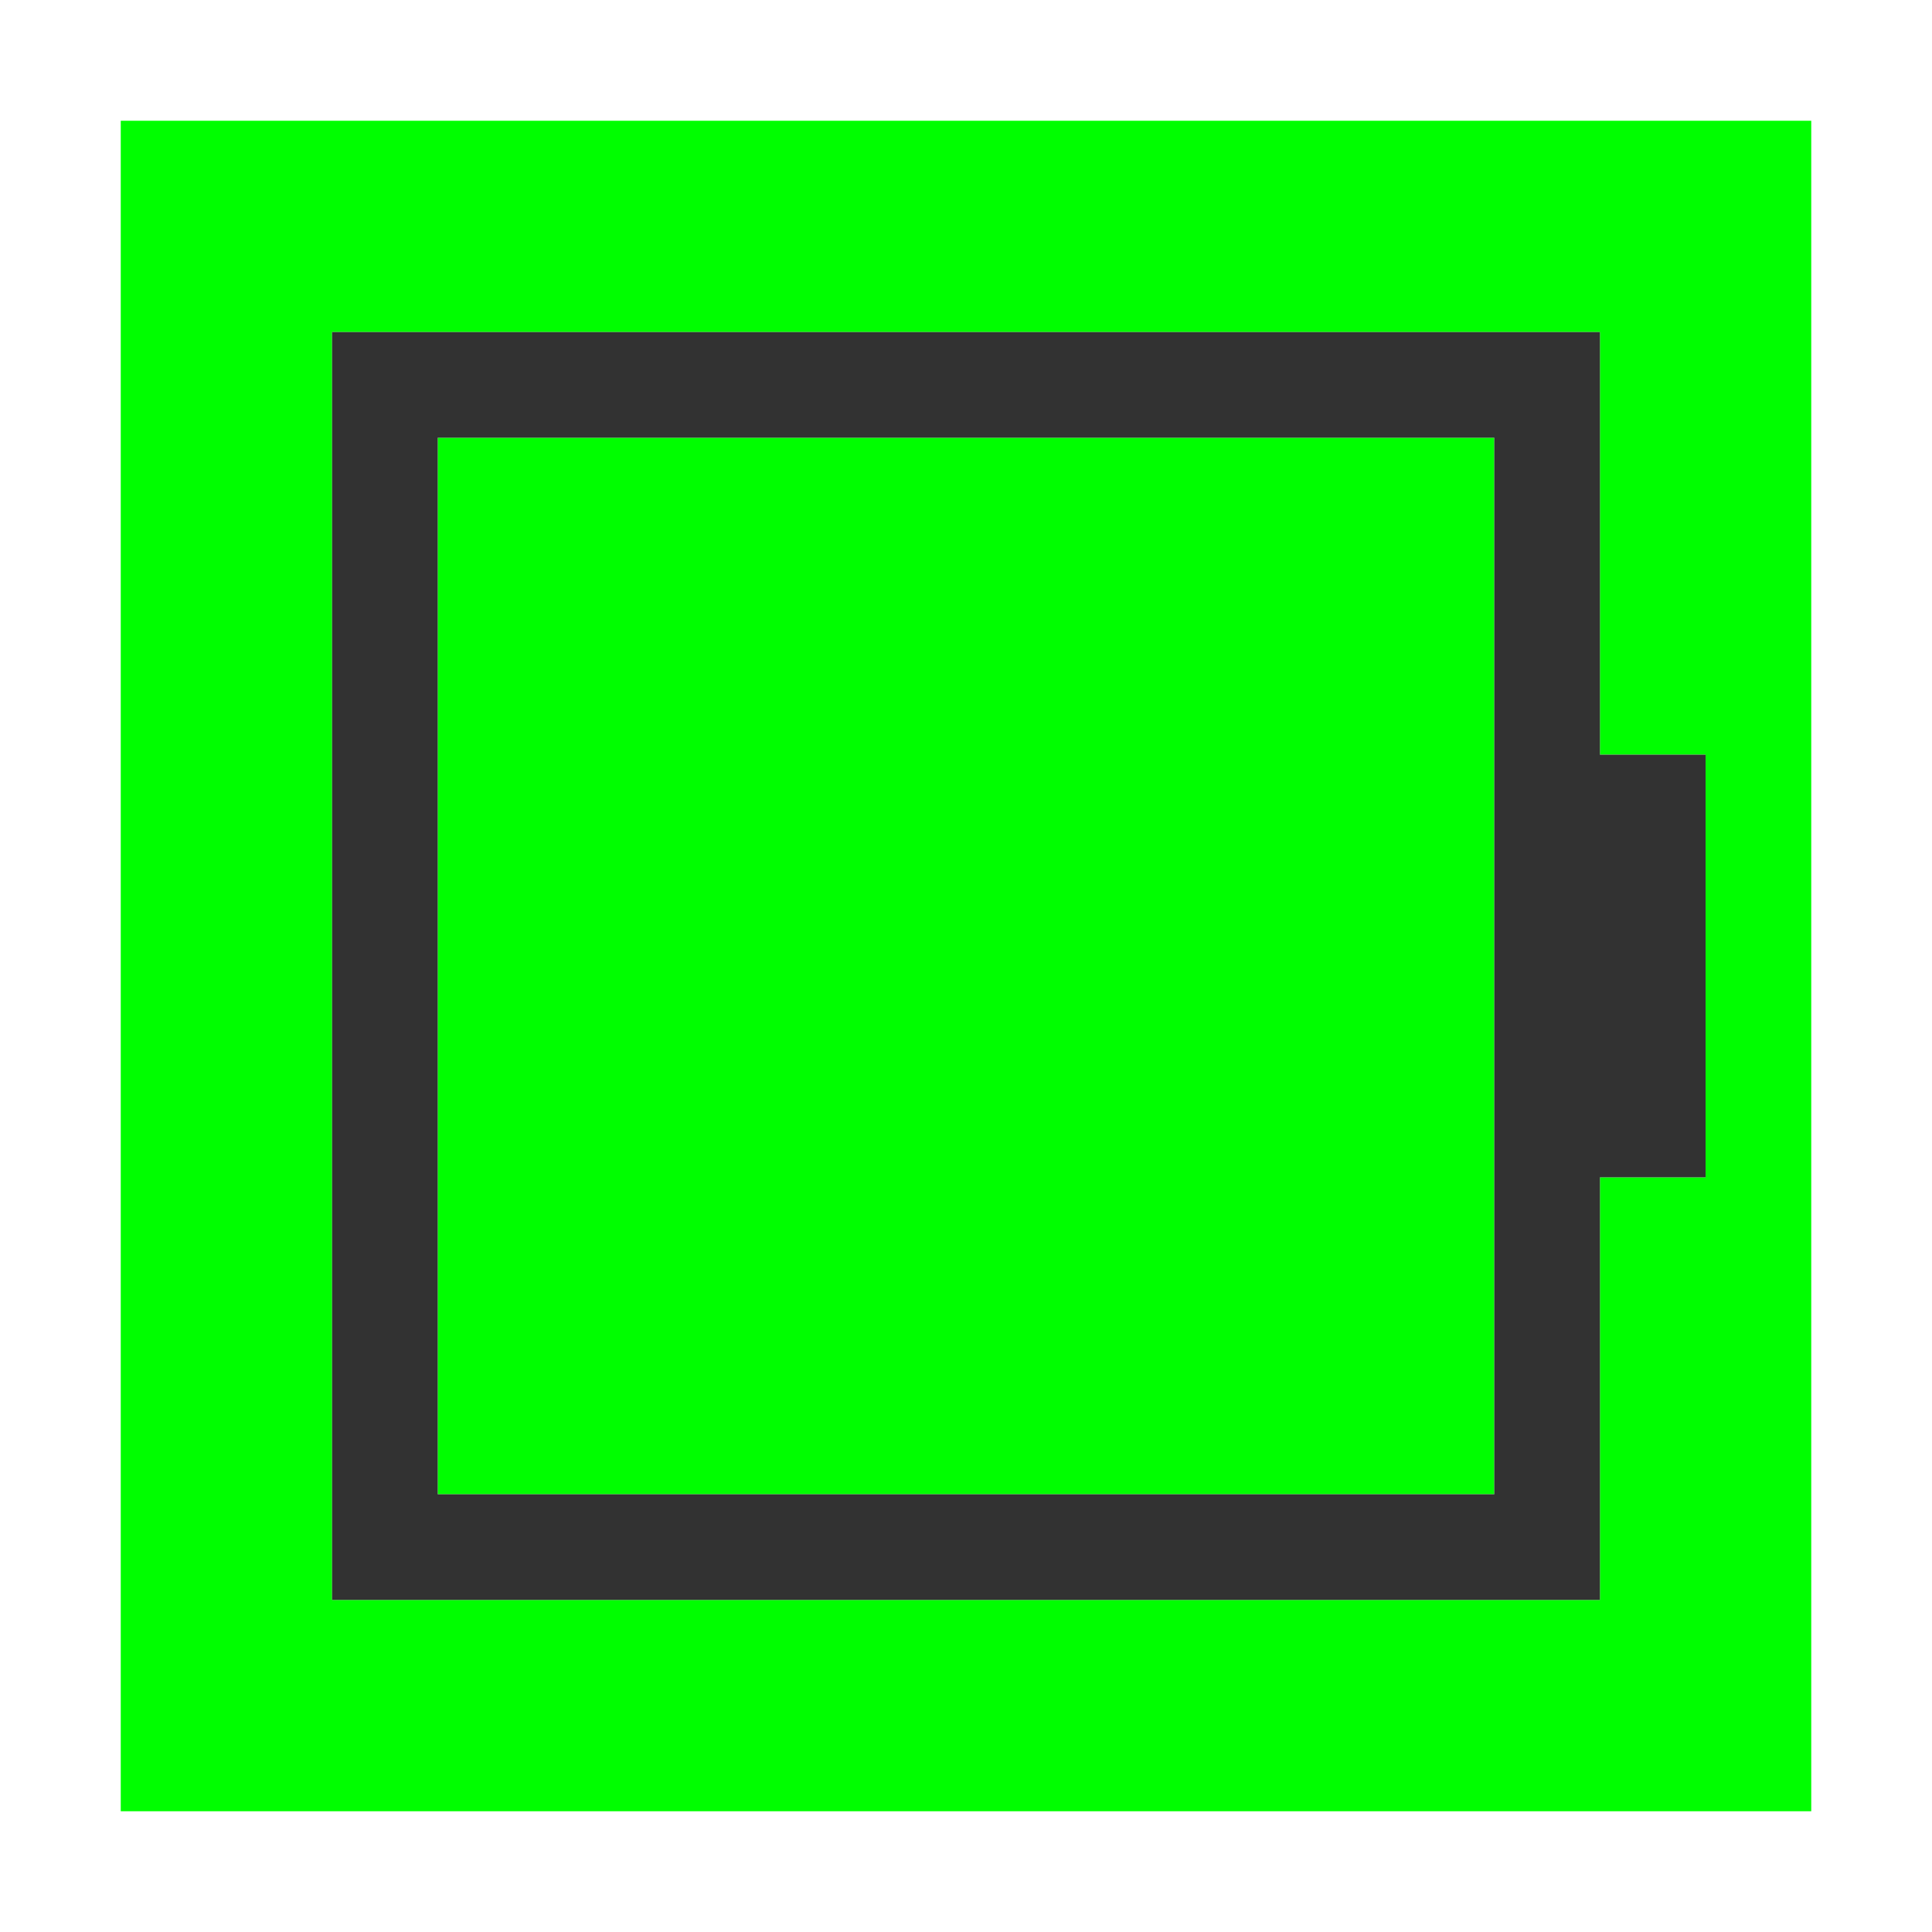 <?xml version="1.0" encoding="UTF-8" standalone="no"?>
<!-- Created with Inkscape (http://www.inkscape.org/) -->

<svg
   version="1.1"
   id="svg2"
   width="1600"
   height="1600"
   viewBox="0 0 1600 1600"
   sodipodi:docname="view_bottom.svg"
   inkscape:version="1.2.2 (732a01da63, 2022-12-09)"
   xmlns:inkscape="http://www.inkscape.org/namespaces/inkscape"
   xmlns:sodipodi="http://sodipodi.sourceforge.net/DTD/sodipodi-0.dtd"
   xmlns="http://www.w3.org/2000/svg"
   xmlns:svg="http://www.w3.org/2000/svg"
   xmlns:rdf="http://www.w3.org/1999/02/22-rdf-syntax-ns#"
   xmlns:cc="http://creativecommons.org/ns#"
   xmlns:dc="http://purl.org/dc/elements/1.1/">
  <defs
     id="defs6" />
  <sodipodi:namedview
     pagecolor="#808080"
     bordercolor="#666666"
     borderopacity="1"
     objecttolerance="10"
     gridtolerance="10"
     guidetolerance="10"
     inkscape:pageopacity="0"
     inkscape:pageshadow="2"
     inkscape:window-width="1993"
     inkscape:window-height="1009"
     id="namedview4"
     showgrid="false"
     inkscape:zoom="0.5"
     inkscape:cx="263"
     inkscape:cy="136"
     inkscape:window-x="-8"
     inkscape:window-y="-8"
     inkscape:window-maximized="1"
     inkscape:current-layer="svg2"
     inkscape:showpageshadow="0"
     inkscape:pagecheckerboard="true"
     inkscape:deskcolor="#d1d1d1" />
  <g
     id="VIEW_BOTTOM"
     transform="matrix(87.5,0,0,87.5,100,100)"
     style="stroke-width:0.011">
    <path
       style="fill:#00fe00;stroke-width:0"
       d="M 0,8 V 0 h 8 8 v 8 8 H 8 0 Z m 14,4 V 10 H 14.5 15 V 8 6 H 14.5 14 V 4 2 H 8 2 v 6 6 h 6 6 z M 3,8 V 3 h 5 5 v 5 5 H 8 3 Z"
       id="path821"
       inkscape:connector-curvature="0" />
    <path
       style="fill:#323232;stroke-width:0"
       d="M 2,8 V 2 h 6 6 v 2 2 h 0.5 0.5 v 2 2 H 14.5 14 v 2 2 H 8 2 Z M 13,8 V 3 H 8 3 v 5 5 h 5 5 z"
       id="path819"
       inkscape:connector-curvature="0" />
  </g>
</svg>
